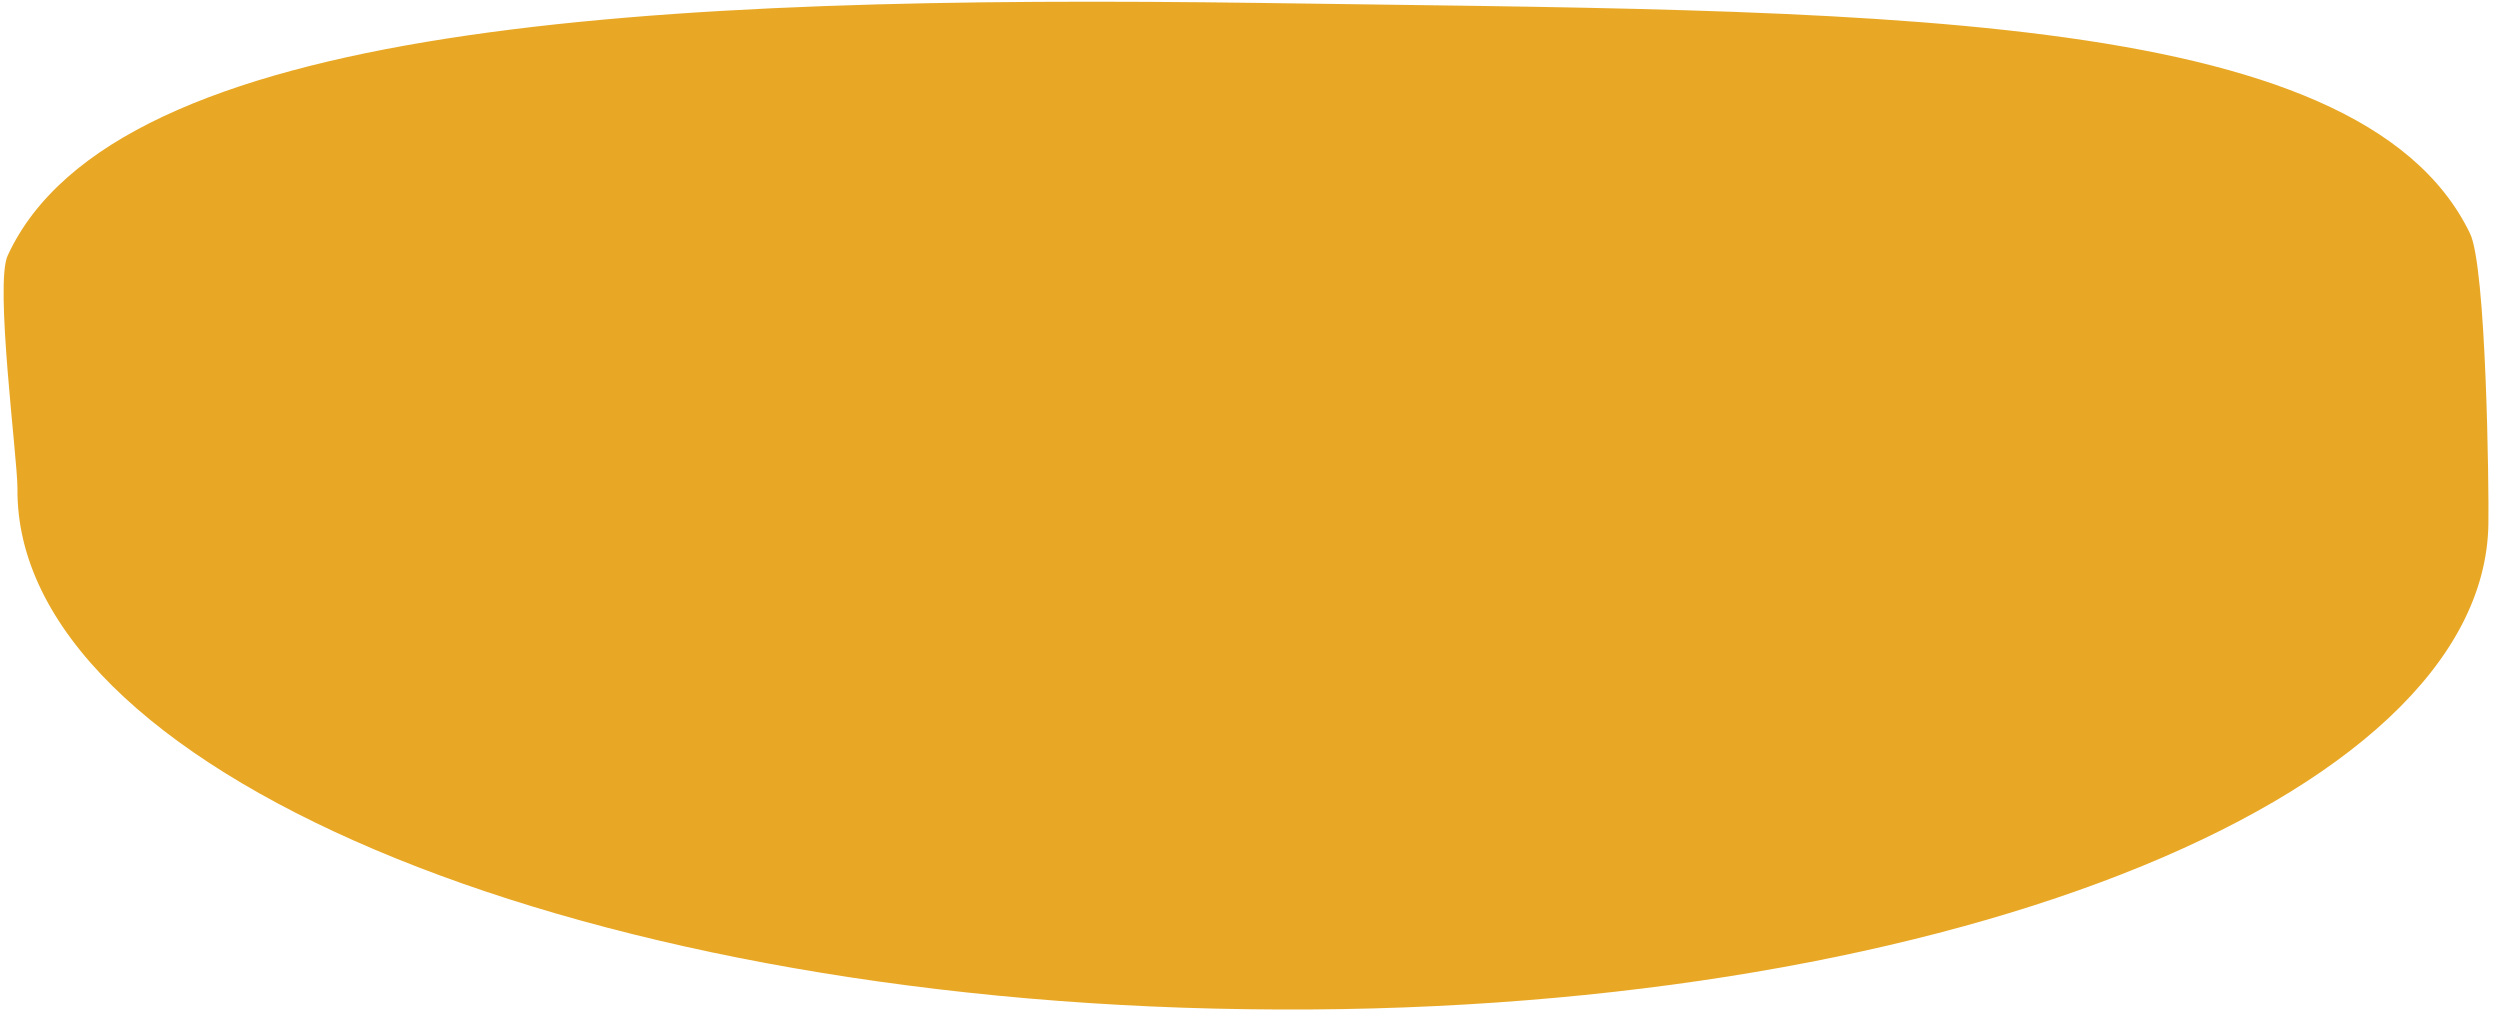 <svg width="138" height="56" viewBox="0 0 138 56" fill="none" xmlns="http://www.w3.org/2000/svg">
<path d="M68.8 55.708C31.148 55.206 0.807 42.323 0.964 26.962C0.964 25.268 -0.309 15.618 0.429 14.096C6.372 1.214 36.053 -0.292 69.602 0.163C102.522 0.649 130.175 0.163 136.338 12.872C137.25 14.692 137.391 26.994 137.36 28.892C137.171 44.222 106.452 56.257 68.8 55.708Z" fill="#E8A825"/>
</svg>
